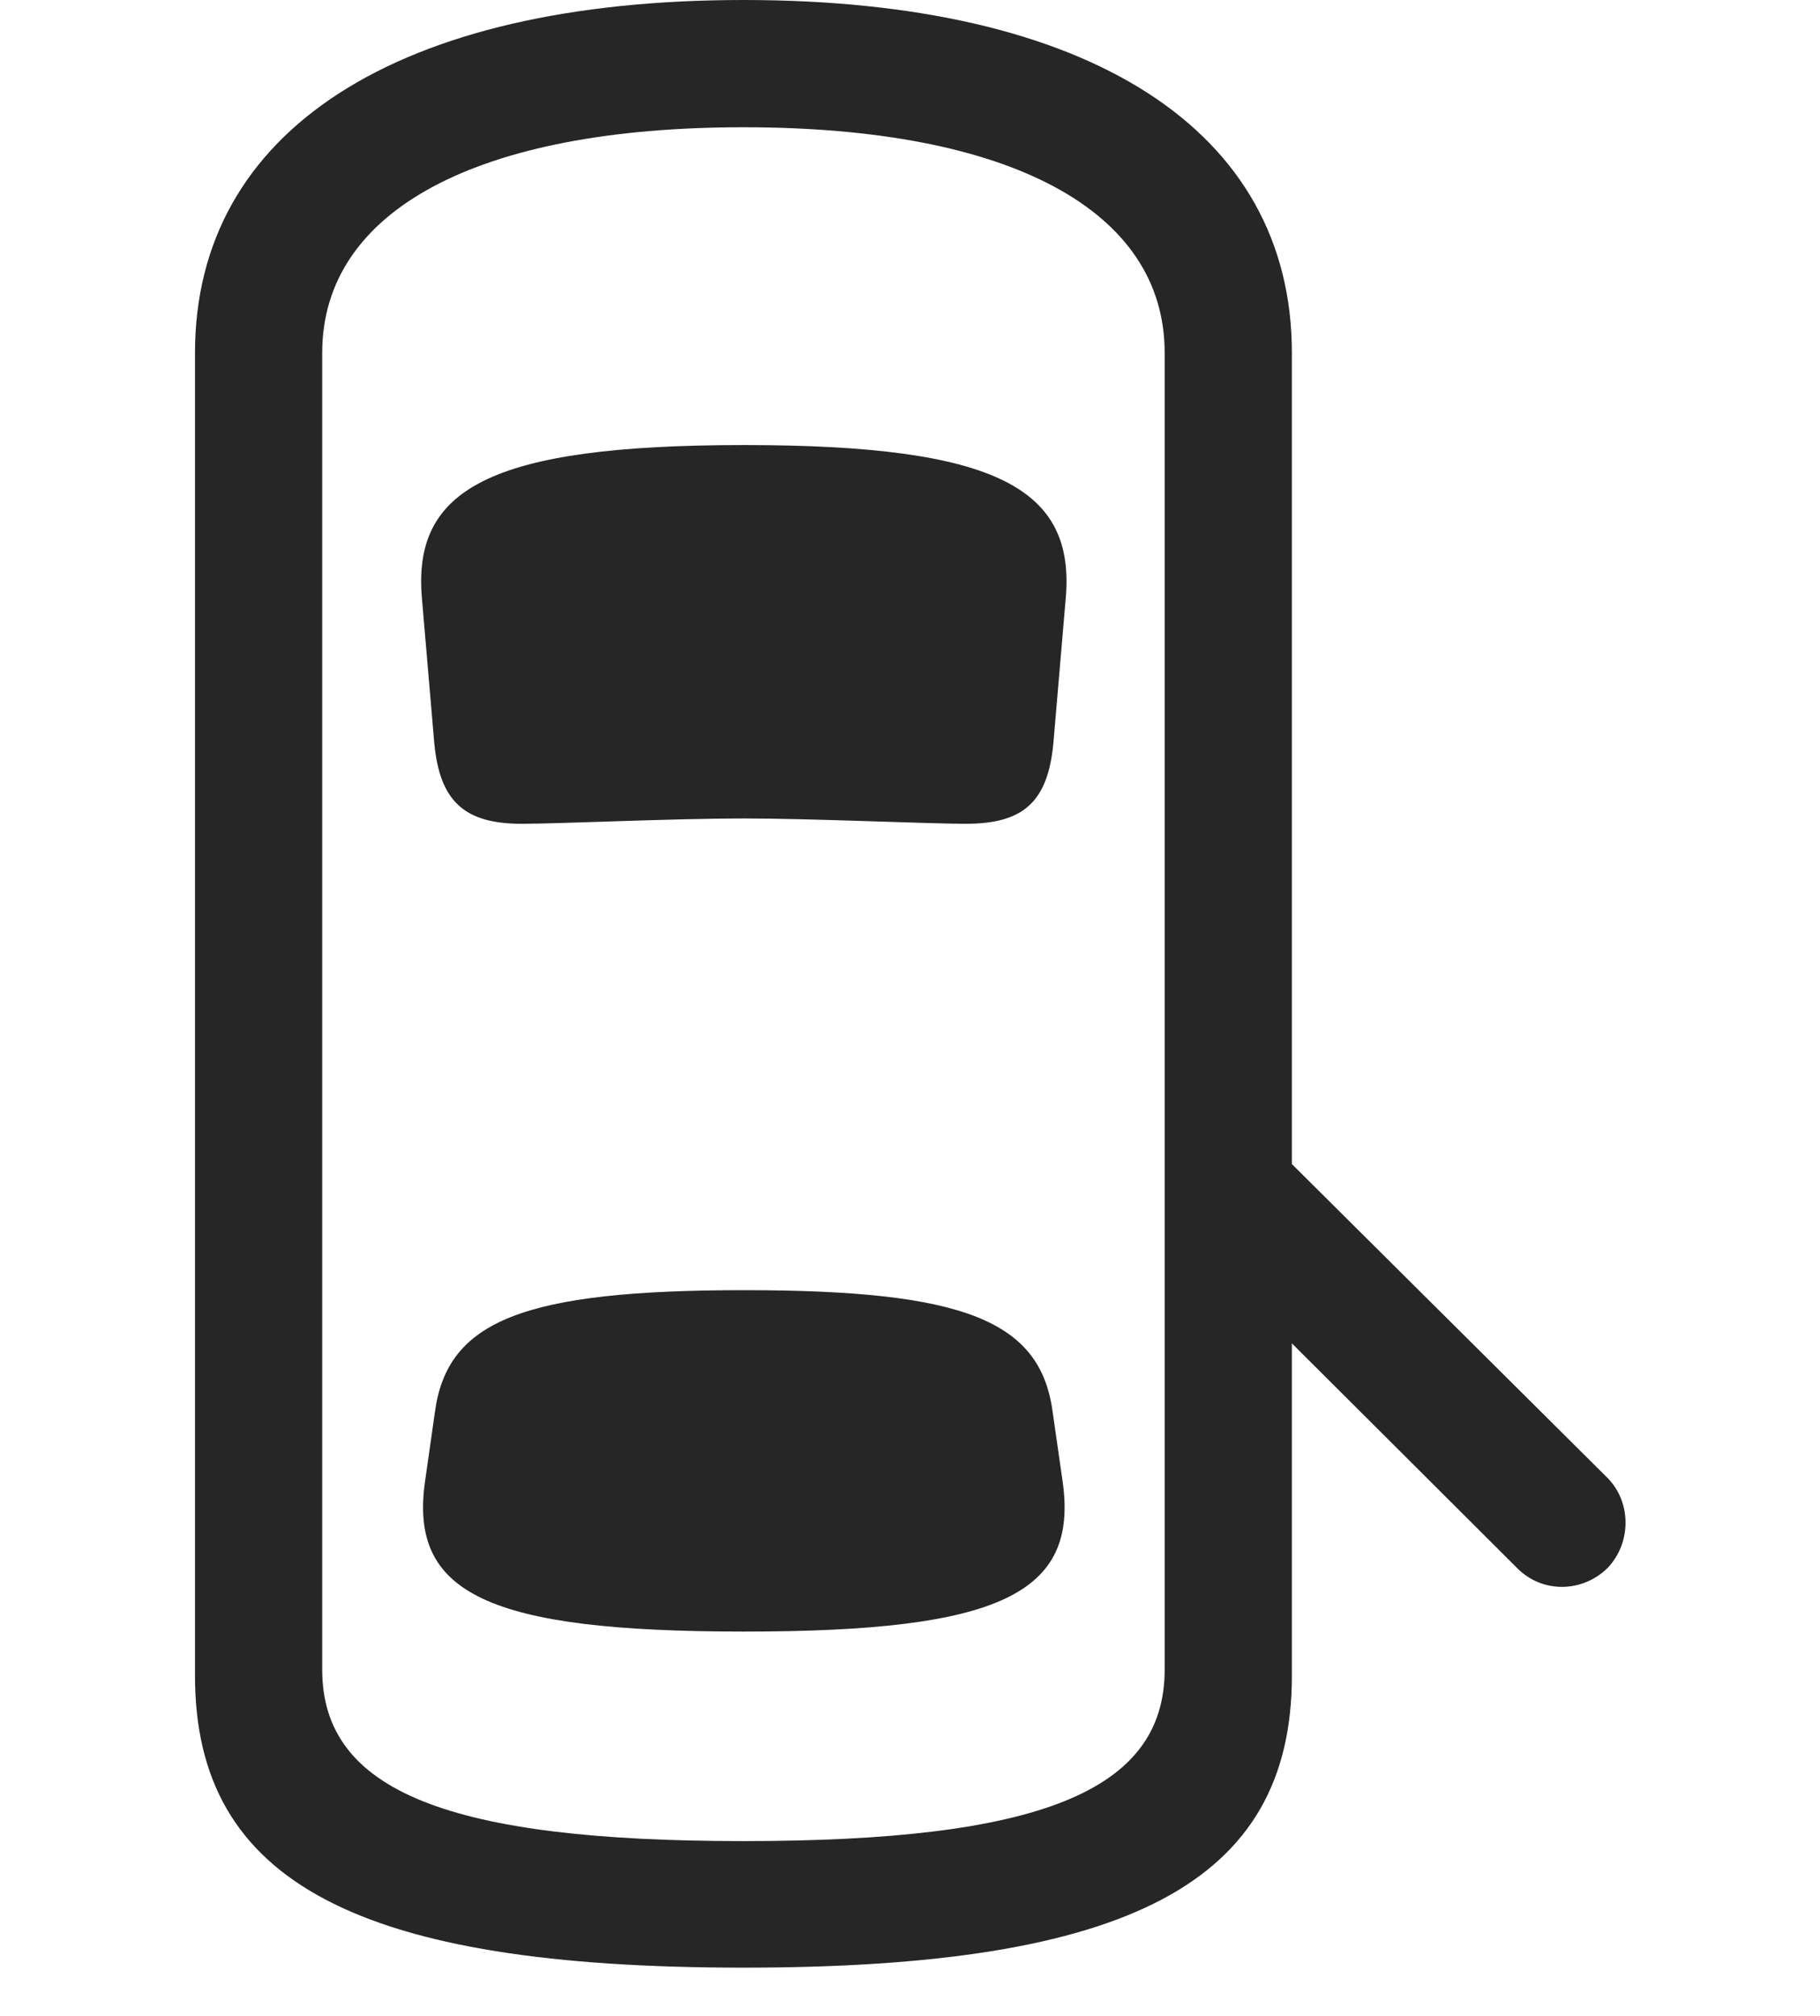<svg width="28" height="31" viewBox="0 0 28 31" fill="none" xmlns="http://www.w3.org/2000/svg">
<path d="M11.438 30.258C17.355 30.258 19.875 28.957 19.875 25.77V5.426C19.875 2.004 16.77 0 11.438 0C6.117 0 3 2.004 3 5.426V25.77C3 28.957 5.531 30.258 11.438 30.258ZM11.438 28.312C6.914 28.312 4.957 27.551 4.957 25.676V5.426C4.957 3.234 7.348 1.957 11.438 1.957C15.539 1.957 17.918 3.234 17.918 5.426V25.676C17.918 27.551 15.973 28.312 11.438 28.312ZM11.449 12.586C12.492 12.586 14.273 12.668 14.859 12.668C15.75 12.668 16.125 12.328 16.207 11.414L16.395 9.211C16.547 7.523 15.363 6.844 11.449 6.844C7.523 6.844 6.34 7.523 6.492 9.211L6.68 11.414C6.762 12.328 7.148 12.668 8.027 12.668C8.625 12.668 10.336 12.586 11.449 12.586ZM11.449 25.09C15.387 25.09 16.594 24.504 16.348 22.781L16.195 21.715C16.008 20.309 14.836 19.84 11.449 19.84C8.051 19.84 6.879 20.309 6.691 21.715L6.539 22.781C6.293 24.504 7.5 25.09 11.449 25.09ZM18.996 17.027V19.781L23.344 24.117C23.73 24.504 24.34 24.492 24.727 24.117C25.102 23.73 25.102 23.098 24.727 22.723L18.996 17.027Z" fill="black" fill-opacity="0.85"/>
</svg>
